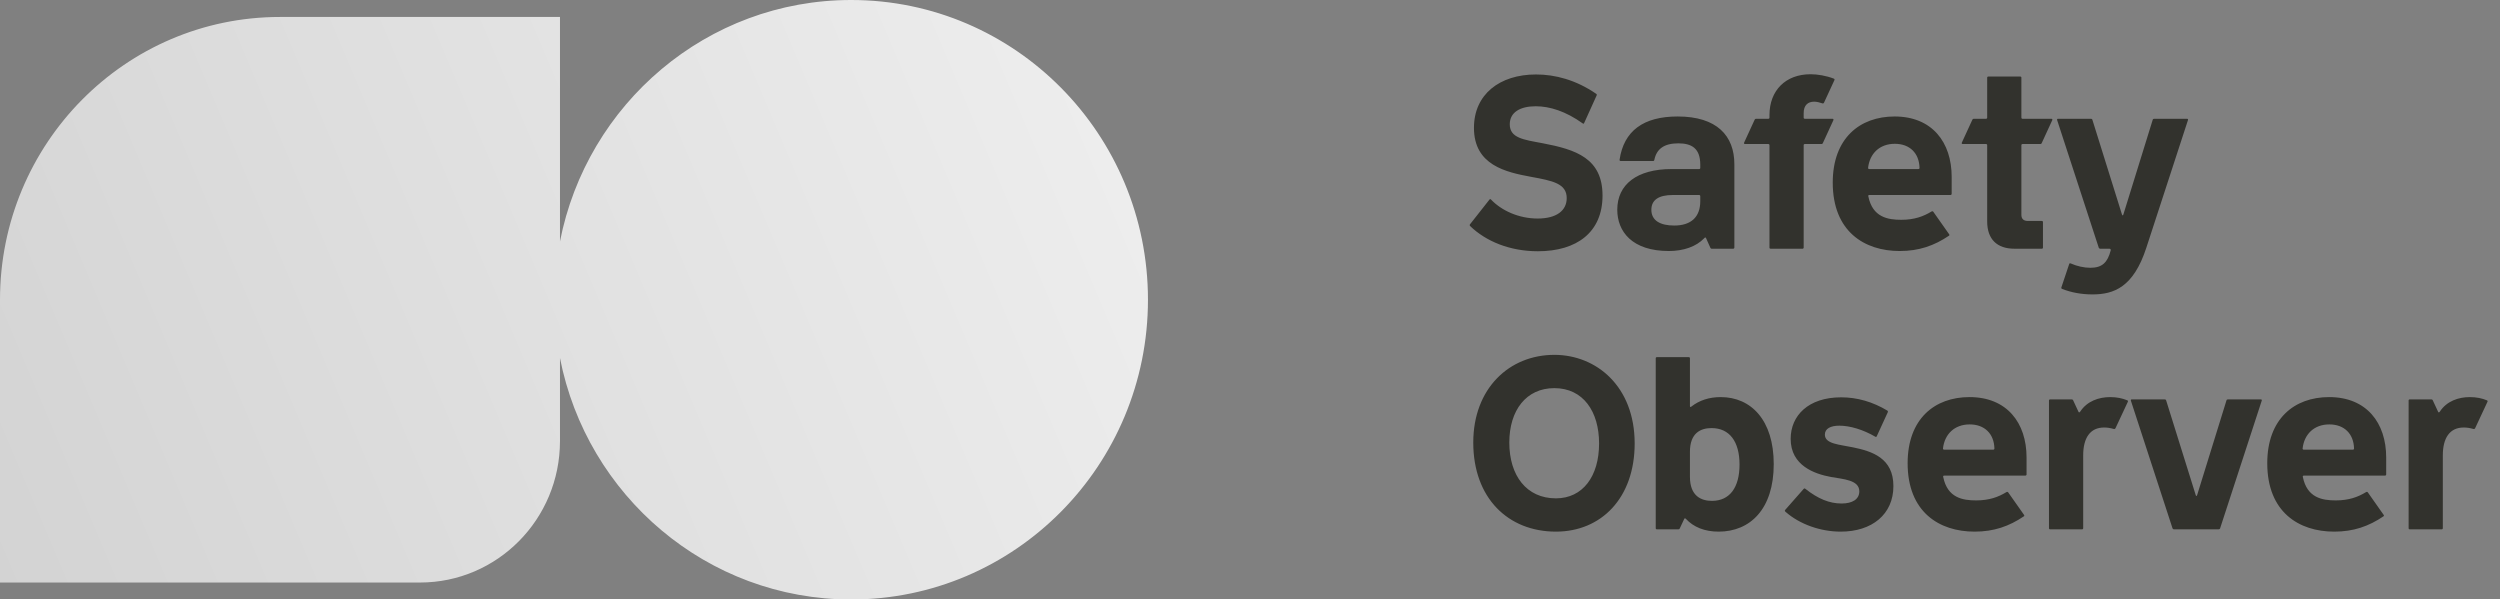 <svg xmlns="http://www.w3.org/2000/svg" width="196" height="47" viewBox="0 0 196 47" fill="none"><rect x="0" y="0" width="196" height="47" fill="#808080" stroke="none"/><path d="M66.732 47C79.582 47 90 36.479 90 23.5C90 10.521 79.582 0 66.732 0C55.428 0 46.007 8.141 43.902 18.933V1.33H21.951C9.828 1.33 0 11.256 0 23.5V45.67H32.927C38.989 45.67 43.902 40.707 43.902 34.585V28.067C46.007 38.859 55.428 47 66.732 47Z" fill="url(#paint0_linear)"></path><path d="M120.571 19.698C123.64 19.698 125.638 18.195 125.638 15.333C125.638 12.408 123.55 11.724 120.94 11.229C119.446 10.95 118.366 10.824 118.366 9.744C118.366 8.808 119.176 8.331 120.4 8.331C121.507 8.331 122.758 8.727 124.081 9.672C124.144 9.717 124.171 9.708 124.198 9.645L125.179 7.476C125.206 7.422 125.179 7.377 125.134 7.35C123.55 6.261 121.912 5.838 120.427 5.838C117.565 5.838 115.558 7.404 115.558 10.023C115.558 12.948 118.051 13.497 120.049 13.866C121.723 14.172 122.83 14.388 122.83 15.531C122.83 16.494 122.056 17.133 120.553 17.133C119.059 17.133 117.709 16.503 116.89 15.639C116.845 15.594 116.809 15.603 116.773 15.648L115.243 17.592C115.207 17.637 115.225 17.691 115.252 17.718C116.503 18.924 118.375 19.698 120.571 19.698ZM130.835 19.68C132.014 19.68 132.995 19.32 133.607 18.681C133.661 18.627 133.67 18.618 133.697 18.618C133.724 18.618 133.742 18.636 133.76 18.681L134.093 19.428C134.111 19.473 134.156 19.5 134.183 19.5H135.884C135.929 19.5 135.974 19.464 135.974 19.41V12.876C135.974 10.644 134.606 9.132 131.528 9.132C128.837 9.132 127.307 10.266 126.974 12.525C126.965 12.588 127.01 12.624 127.064 12.624H129.602C129.674 12.624 129.692 12.579 129.701 12.534C129.872 11.679 130.466 11.238 131.573 11.238C132.617 11.238 133.301 11.616 133.301 12.912V13.164C133.301 13.218 133.265 13.254 133.211 13.254H131.051C128.342 13.254 126.794 14.46 126.794 16.44C126.794 18.15 127.955 19.68 130.835 19.68ZM129.467 16.449C129.467 15.684 130.025 15.288 131.159 15.288H133.211C133.265 15.288 133.301 15.324 133.301 15.378V15.774C133.301 17.016 132.581 17.682 131.258 17.682C130.169 17.682 129.467 17.295 129.467 16.449ZM138.816 19.5H141.318C141.372 19.5 141.408 19.464 141.408 19.41V11.382C141.408 11.328 141.444 11.292 141.498 11.292H142.812C142.866 11.292 142.893 11.256 142.911 11.22L143.739 9.42C143.766 9.357 143.73 9.312 143.667 9.312H141.498C141.444 9.312 141.408 9.276 141.408 9.222V8.862C141.408 8.25 141.741 7.971 142.227 7.971C142.425 7.971 142.65 8.025 142.884 8.106C142.947 8.124 142.983 8.088 143.001 8.052L143.82 6.279C143.847 6.225 143.82 6.189 143.766 6.162C143.181 5.937 142.497 5.82 141.948 5.82C139.986 5.82 138.726 7.098 138.726 9.024V9.222C138.726 9.276 138.69 9.312 138.636 9.312H137.664C137.619 9.312 137.583 9.339 137.565 9.384L136.737 11.184C136.71 11.247 136.746 11.292 136.809 11.292H138.636C138.69 11.292 138.726 11.328 138.726 11.382V19.41C138.726 19.464 138.762 19.5 138.816 19.5ZM148.934 19.68C150.446 19.68 151.634 19.266 152.795 18.483C152.84 18.456 152.849 18.42 152.813 18.366L151.571 16.602C151.535 16.548 151.472 16.557 151.427 16.584C150.806 16.962 150.095 17.232 149.06 17.232C148.016 17.232 146.81 17.043 146.477 15.396C146.459 15.324 146.486 15.288 146.558 15.288H152.912C152.966 15.288 153.011 15.252 153.011 15.198V13.866C153.011 11.148 151.472 9.132 148.538 9.132C145.802 9.132 143.687 10.842 143.687 14.316C143.687 18.15 146.171 19.68 148.934 19.68ZM146.459 13.155C146.585 12.048 147.35 11.274 148.556 11.274C149.717 11.274 150.464 12.003 150.491 13.164C150.491 13.218 150.455 13.254 150.401 13.254H146.549C146.495 13.254 146.45 13.218 146.459 13.155ZM157.937 19.5H160.079C160.133 19.5 160.169 19.464 160.169 19.41V17.412C160.169 17.358 160.133 17.322 160.079 17.322H158.981C158.675 17.322 158.477 17.178 158.477 16.854V11.382C158.477 11.328 158.513 11.292 158.567 11.292H159.971C160.025 11.292 160.052 11.256 160.07 11.22L160.898 9.42C160.925 9.357 160.889 9.312 160.826 9.312H158.567C158.513 9.312 158.477 9.276 158.477 9.222V6.09C158.477 6.036 158.441 6 158.387 6H155.885C155.831 6 155.795 6.036 155.795 6.09V9.222C155.795 9.276 155.759 9.312 155.705 9.312H154.733C154.688 9.312 154.652 9.339 154.634 9.384L153.806 11.184C153.779 11.247 153.815 11.292 153.878 11.292H155.705C155.759 11.292 155.795 11.328 155.795 11.382V17.358C155.795 18.762 156.569 19.5 157.937 19.5ZM164.05 23.082C165.724 23.082 167.263 22.524 168.271 19.428L171.538 9.411C171.556 9.348 171.529 9.312 171.466 9.312H168.883C168.865 9.312 168.793 9.321 168.775 9.384L166.471 16.818C166.444 16.908 166.39 16.908 166.363 16.818L164.041 9.384C164.023 9.321 163.951 9.312 163.933 9.312H161.35C161.287 9.312 161.26 9.348 161.278 9.411L164.545 19.428C164.563 19.473 164.608 19.5 164.653 19.5H165.382C165.445 19.5 165.499 19.554 165.481 19.626C165.238 20.58 164.806 20.994 163.888 20.994C163.393 20.994 162.853 20.877 162.34 20.652C162.277 20.634 162.241 20.643 162.223 20.706L161.611 22.533C161.593 22.587 161.62 22.632 161.665 22.65C162.385 22.929 163.168 23.082 164.05 23.082ZM121.984 41.68C125.53 41.68 128.158 39.052 128.158 34.768C128.158 30.286 125.152 27.82 121.858 27.82C118.33 27.82 115.504 30.448 115.504 34.696C115.504 39.052 118.24 41.68 121.984 41.68ZM118.33 34.696C118.33 32.158 119.662 30.43 121.858 30.43C124.126 30.43 125.368 32.266 125.368 34.768C125.368 37.342 124.09 39.07 121.984 39.07C119.68 39.07 118.33 37.288 118.33 34.696ZM134.741 41.68C137.207 41.68 139.061 39.916 139.061 36.388C139.061 32.932 137.279 31.132 134.903 31.132C134.003 31.132 133.229 31.384 132.599 31.879C132.527 31.933 132.491 31.906 132.491 31.834V28.09C132.491 28.036 132.455 28 132.401 28H129.899C129.845 28 129.809 28.036 129.809 28.09V41.41C129.809 41.464 129.845 41.5 129.899 41.5H131.591C131.645 41.5 131.672 41.473 131.69 41.437L132.041 40.69C132.068 40.627 132.122 40.618 132.167 40.672C132.779 41.329 133.643 41.68 134.741 41.68ZM132.491 37.378V35.416C132.491 33.976 133.301 33.562 134.183 33.562C135.587 33.562 136.379 34.606 136.379 36.424C136.379 38.224 135.605 39.268 134.219 39.268C133.391 39.268 132.491 38.908 132.491 37.378ZM144.312 41.68C146.76 41.68 148.443 40.33 148.443 38.107C148.443 35.911 146.769 35.38 145.284 35.074C144.222 34.849 143.07 34.813 143.07 34.075C143.07 33.607 143.511 33.373 144.204 33.373C145.032 33.373 146.067 33.679 147.021 34.237C147.084 34.273 147.111 34.255 147.138 34.201L148.002 32.32C148.029 32.266 148.002 32.212 147.975 32.194C146.823 31.501 145.599 31.15 144.348 31.15C141.765 31.15 140.388 32.59 140.388 34.408C140.388 36.514 142.278 37.162 143.556 37.396C144.501 37.567 145.77 37.621 145.77 38.521C145.77 39.142 145.23 39.475 144.375 39.475C143.43 39.475 142.53 39.106 141.54 38.323C141.477 38.269 141.441 38.296 141.414 38.323L139.956 39.979C139.911 40.033 139.929 40.078 139.992 40.132C141.108 41.113 142.737 41.68 144.312 41.68ZM154.805 41.68C156.317 41.68 157.505 41.266 158.666 40.483C158.711 40.456 158.72 40.42 158.684 40.366L157.442 38.602C157.406 38.548 157.343 38.557 157.298 38.584C156.677 38.962 155.966 39.232 154.931 39.232C153.887 39.232 152.681 39.043 152.348 37.396C152.33 37.324 152.357 37.288 152.429 37.288H158.783C158.837 37.288 158.882 37.252 158.882 37.198V35.866C158.882 33.148 157.343 31.132 154.409 31.132C151.673 31.132 149.558 32.842 149.558 36.316C149.558 40.15 152.042 41.68 154.805 41.68ZM152.33 35.155C152.456 34.048 153.221 33.274 154.427 33.274C155.588 33.274 156.335 34.003 156.362 35.164C156.362 35.218 156.326 35.254 156.272 35.254H152.42C152.366 35.254 152.321 35.218 152.33 35.155ZM160.73 41.5H163.232C163.286 41.5 163.322 41.464 163.322 41.41V35.704C163.322 34.336 163.862 33.517 164.96 33.517C165.203 33.517 165.401 33.544 165.734 33.634C165.788 33.652 165.833 33.607 165.851 33.58L166.823 31.501C166.841 31.456 166.841 31.411 166.778 31.384C166.409 31.231 165.959 31.132 165.446 31.132C164.555 31.132 163.628 31.438 163.079 32.284C163.034 32.347 162.98 32.347 162.953 32.284L162.53 31.375C162.503 31.321 162.449 31.312 162.422 31.312H160.73C160.676 31.312 160.64 31.348 160.64 31.402V41.41C160.64 41.464 160.676 41.5 160.73 41.5ZM170.436 41.5H173.946C173.982 41.5 174.036 41.482 174.054 41.428L177.321 31.411C177.339 31.348 177.312 31.312 177.249 31.312H174.666C174.648 31.312 174.576 31.321 174.558 31.384L172.254 38.818C172.227 38.908 172.173 38.908 172.146 38.818L169.824 31.384C169.806 31.321 169.734 31.312 169.716 31.312H167.133C167.07 31.312 167.043 31.348 167.061 31.411L170.328 41.428C170.346 41.473 170.391 41.5 170.436 41.5ZM183 41.68C184.512 41.68 185.7 41.266 186.861 40.483C186.906 40.456 186.915 40.42 186.879 40.366L185.637 38.602C185.601 38.548 185.538 38.557 185.493 38.584C184.872 38.962 184.161 39.232 183.126 39.232C182.082 39.232 180.876 39.043 180.543 37.396C180.525 37.324 180.552 37.288 180.624 37.288H186.978C187.032 37.288 187.077 37.252 187.077 37.198V35.866C187.077 33.148 185.538 31.132 182.604 31.132C179.868 31.132 177.753 32.842 177.753 36.316C177.753 40.15 180.237 41.68 183 41.68ZM180.525 35.155C180.651 34.048 181.416 33.274 182.622 33.274C183.783 33.274 184.53 34.003 184.557 35.164C184.557 35.218 184.521 35.254 184.467 35.254H180.615C180.561 35.254 180.516 35.218 180.525 35.155ZM188.925 41.5H191.427C191.481 41.5 191.517 41.464 191.517 41.41V35.704C191.517 34.336 192.057 33.517 193.155 33.517C193.398 33.517 193.596 33.544 193.929 33.634C193.983 33.652 194.028 33.607 194.046 33.58L195.018 31.501C195.036 31.456 195.036 31.411 194.973 31.384C194.604 31.231 194.154 31.132 193.641 31.132C192.75 31.132 191.823 31.438 191.274 32.284C191.229 32.347 191.175 32.347 191.148 32.284L190.725 31.375C190.698 31.321 190.644 31.312 190.617 31.312H188.925C188.871 31.312 188.835 31.348 188.835 31.402V41.41C188.835 41.464 188.871 41.5 188.925 41.5Z" fill="#32322D"></path><defs><linearGradient id="paint0_linear" x1="90" y1="3.17046e-06" x2="-3.204" y2="39.425" gradientUnits="userSpaceOnUse"><stop stop-color="#EFEFEF"></stop><stop offset="1" stop-color="#D3D3D3"></stop></linearGradient></defs></svg>